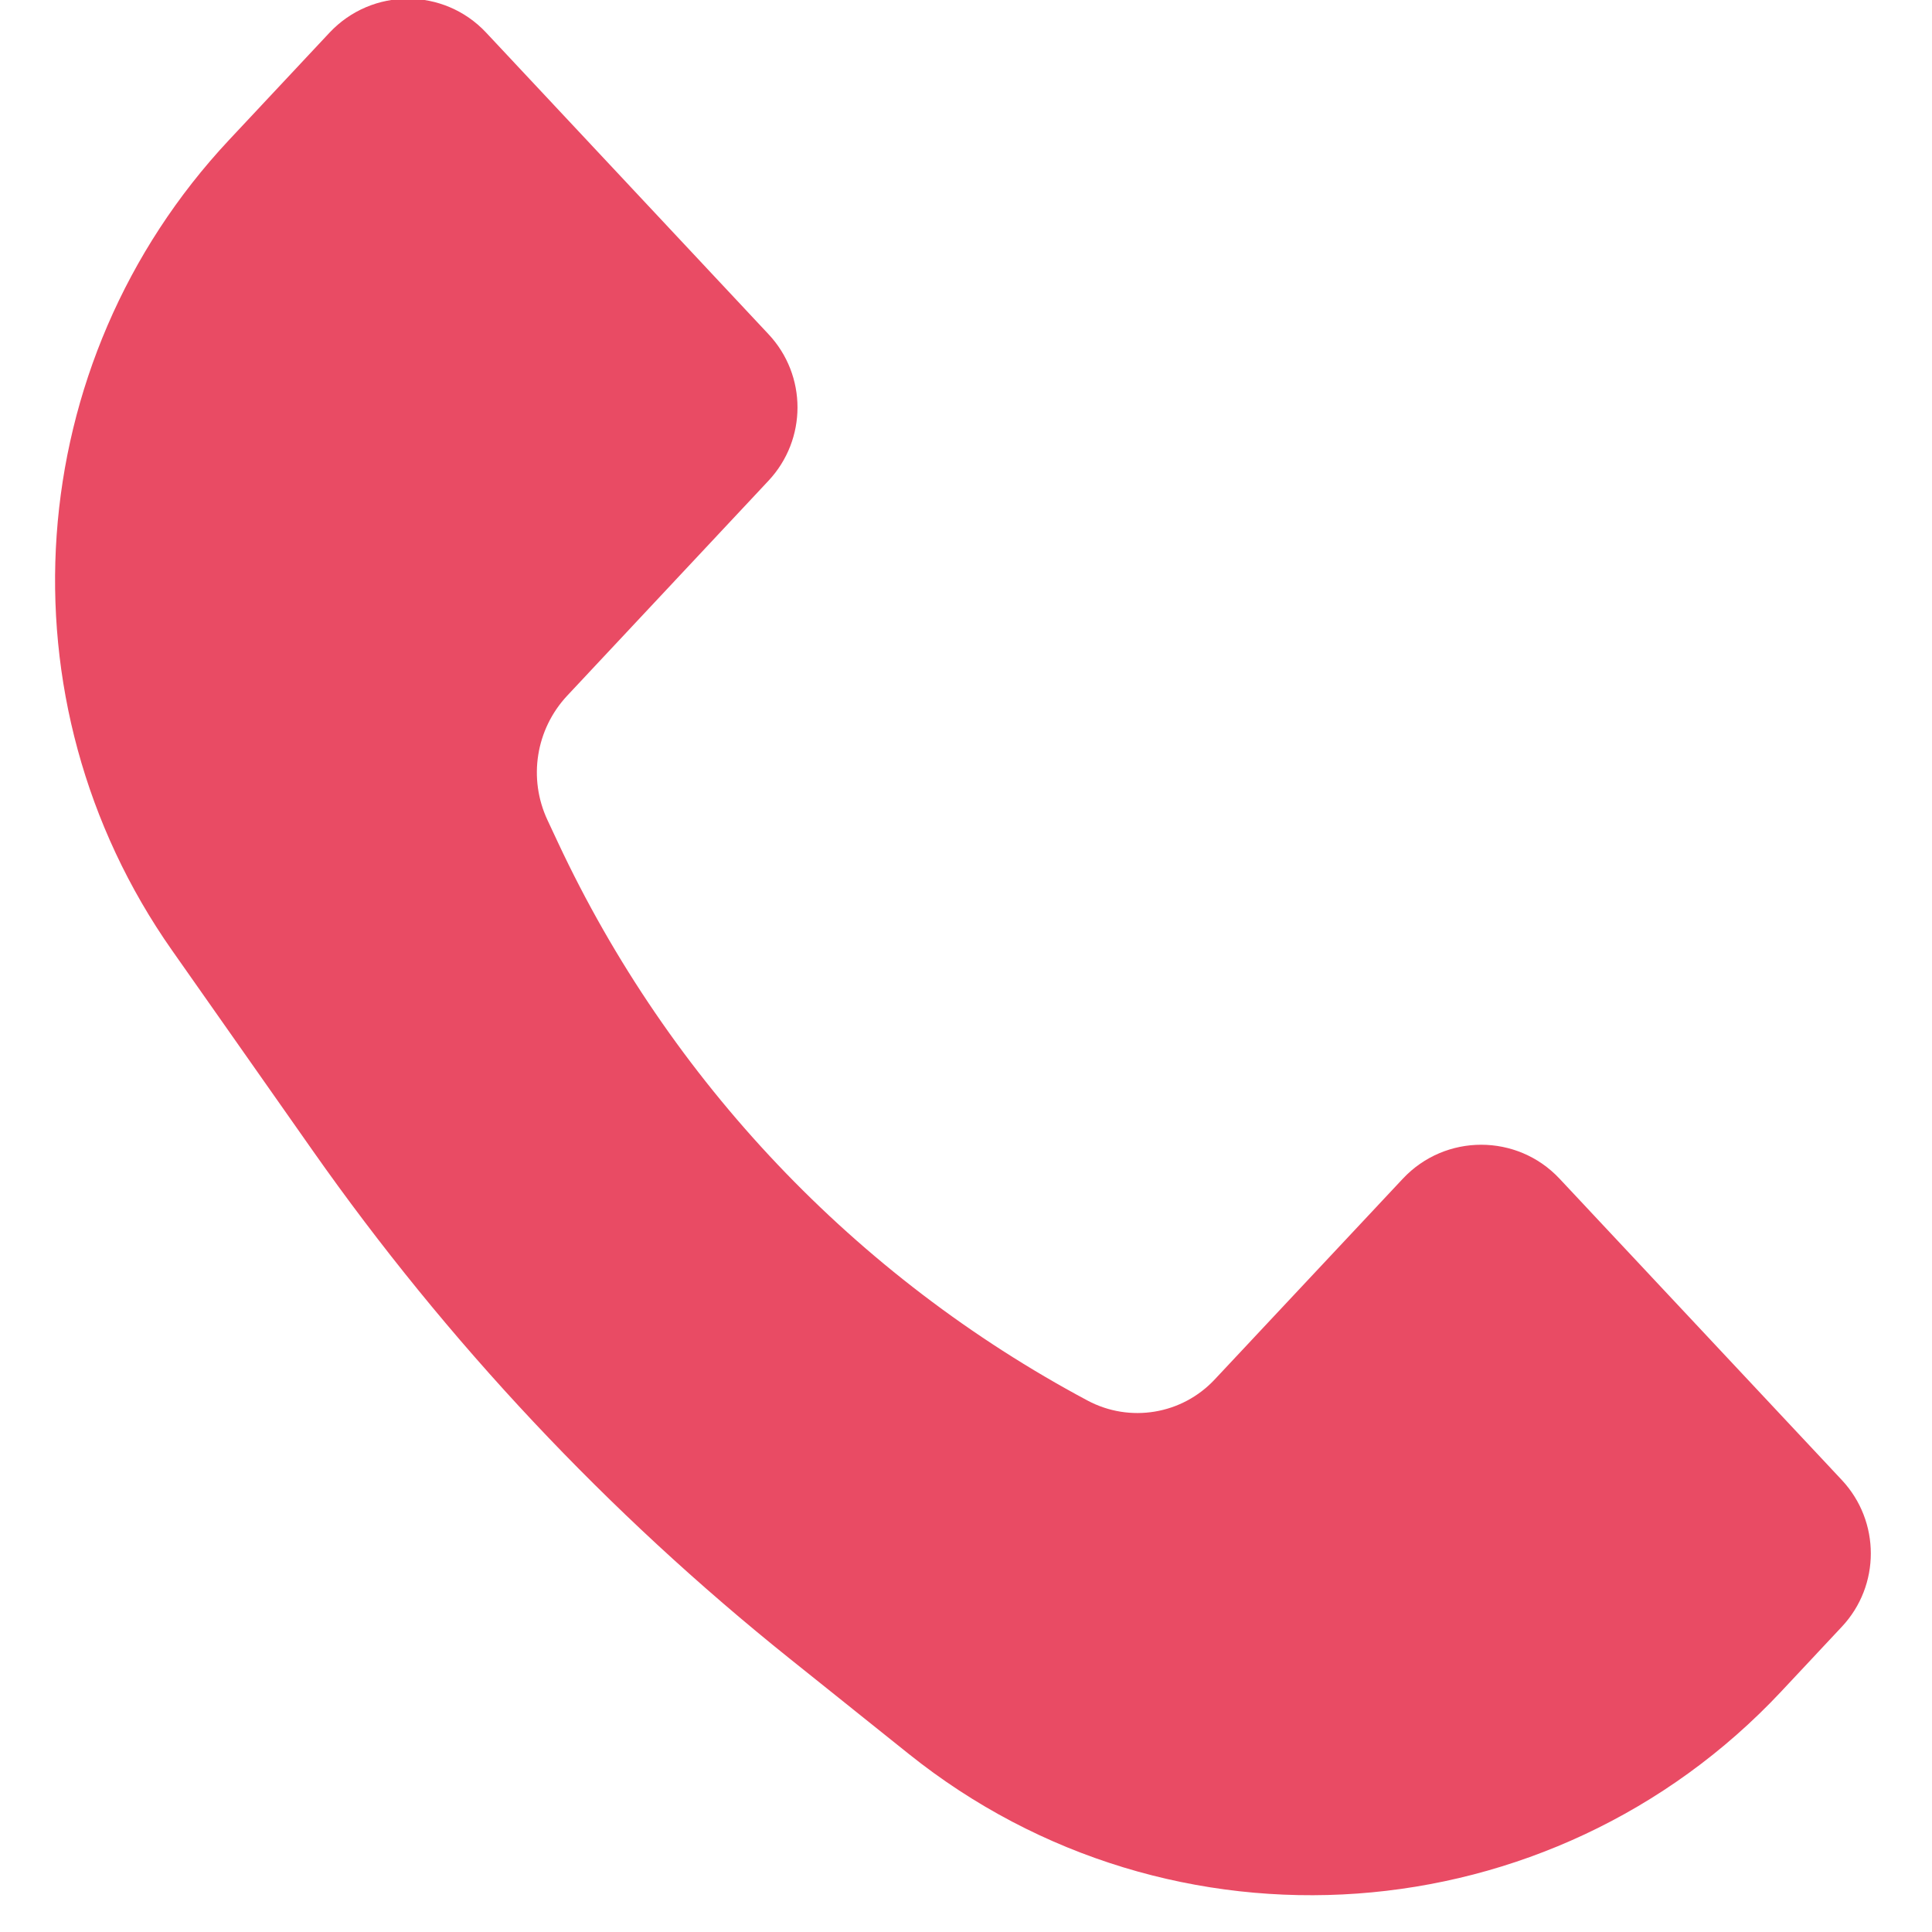 <svg width="15" height="15" viewBox="0 0 15 15" fill="none" xmlns="http://www.w3.org/2000/svg">
<path d="M1.778 1.087L2.558 0.254C2.888 -0.098 3.446 -0.098 3.775 0.254L5.966 2.594C6.267 2.914 6.267 3.412 5.966 3.733L4.404 5.401C4.16 5.662 4.099 6.044 4.251 6.368L4.332 6.541C5.198 8.391 6.641 9.912 8.444 10.874C8.772 11.049 9.177 10.982 9.431 10.71L10.892 9.151C11.221 8.8 11.779 8.8 12.108 9.151L14.3 11.491C14.6 11.812 14.6 12.31 14.3 12.63L13.83 13.132C12.044 15.038 9.093 15.25 7.055 13.617L6.133 12.879C4.718 11.746 3.471 10.418 2.429 8.935L1.336 7.379C-0.025 5.441 0.16 2.815 1.778 1.087Z" fill="#E94B64"/>
</svg>
